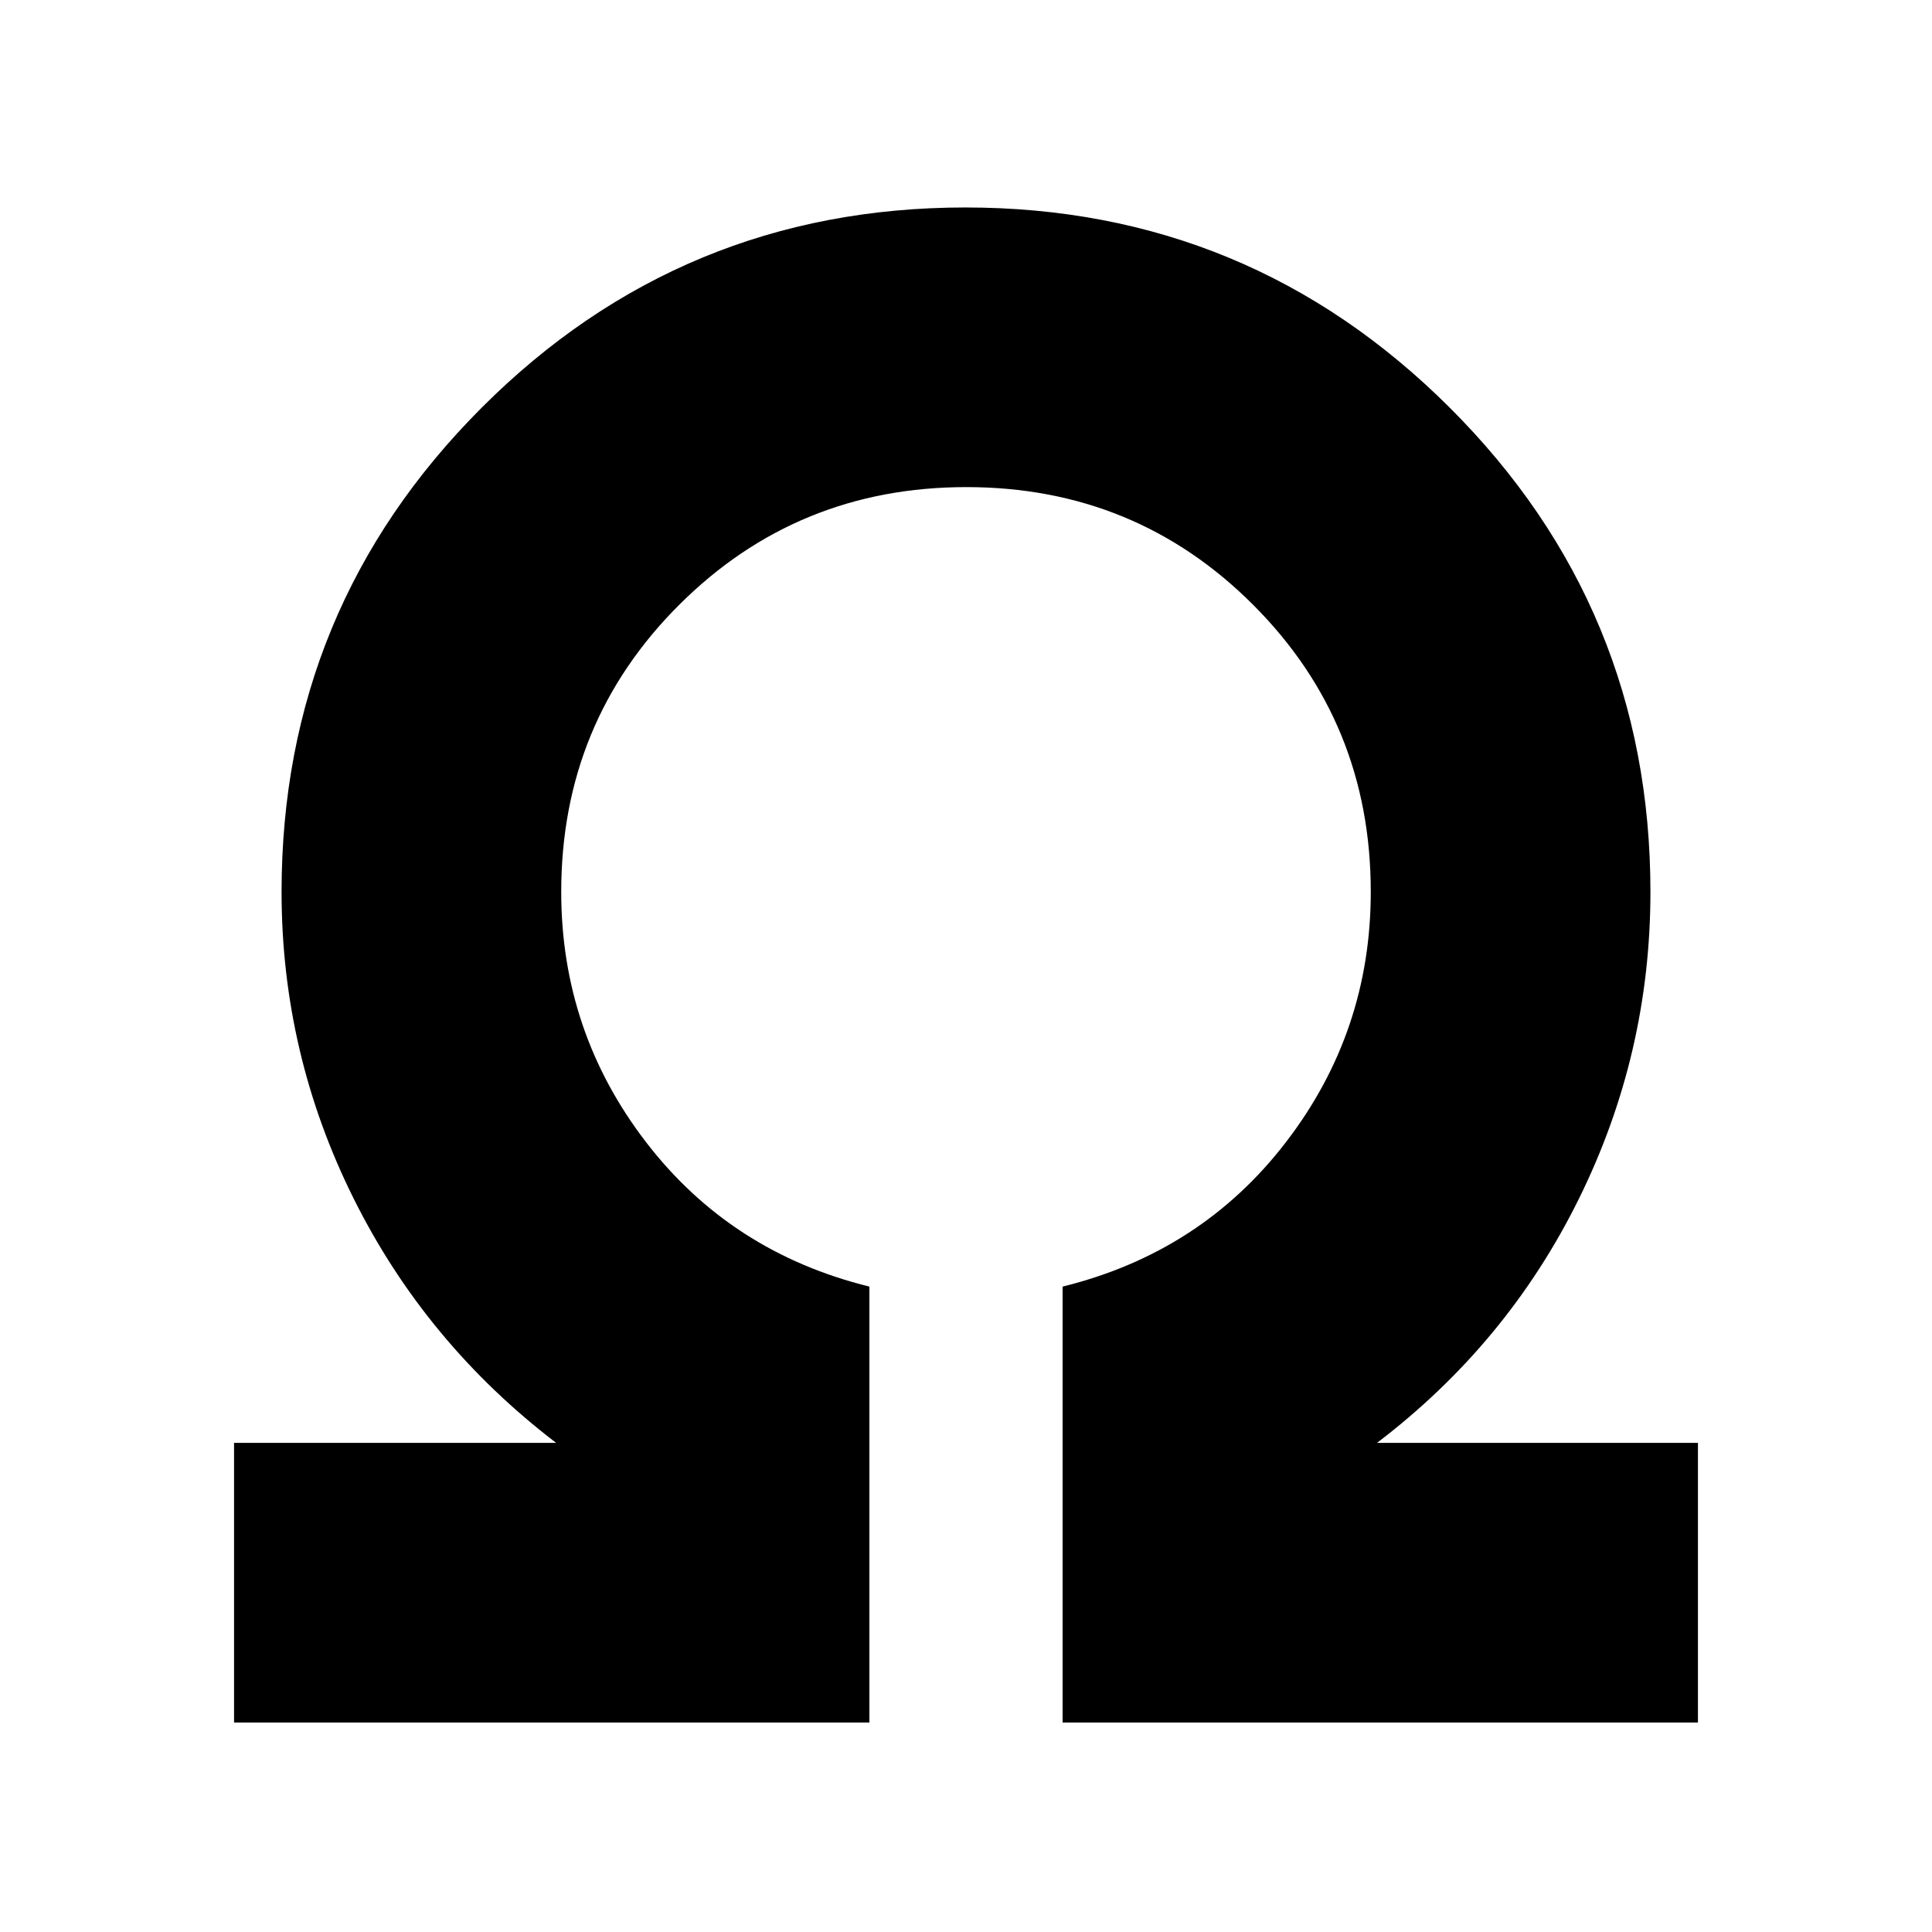 <svg xmlns="http://www.w3.org/2000/svg" height="20" viewBox="0 -960 960 960" width="20"><path d="M116.3-104.09v-138.95h160.05q-64.82-49.53-100.63-121.42t-35.81-152.37q0-141.08 99.42-240.58t240.39-99.5q140.98 0 240.67 99.5 99.7 99.5 99.7 240.58 0 80.49-35.55 152.51Q749-292.3 684.22-243.04H843.7v138.95H528V-320.7q68.91-17 111.02-71.82 42.11-54.83 42.11-124.31 0-84.14-58.44-142.63-58.45-58.5-142.52-58.5-84.08 0-142.69 58.5-58.61 58.49-58.61 142.63 0 69.48 42.11 124.31Q363.09-337.7 432-320.7v216.61H116.3Z"/></svg>